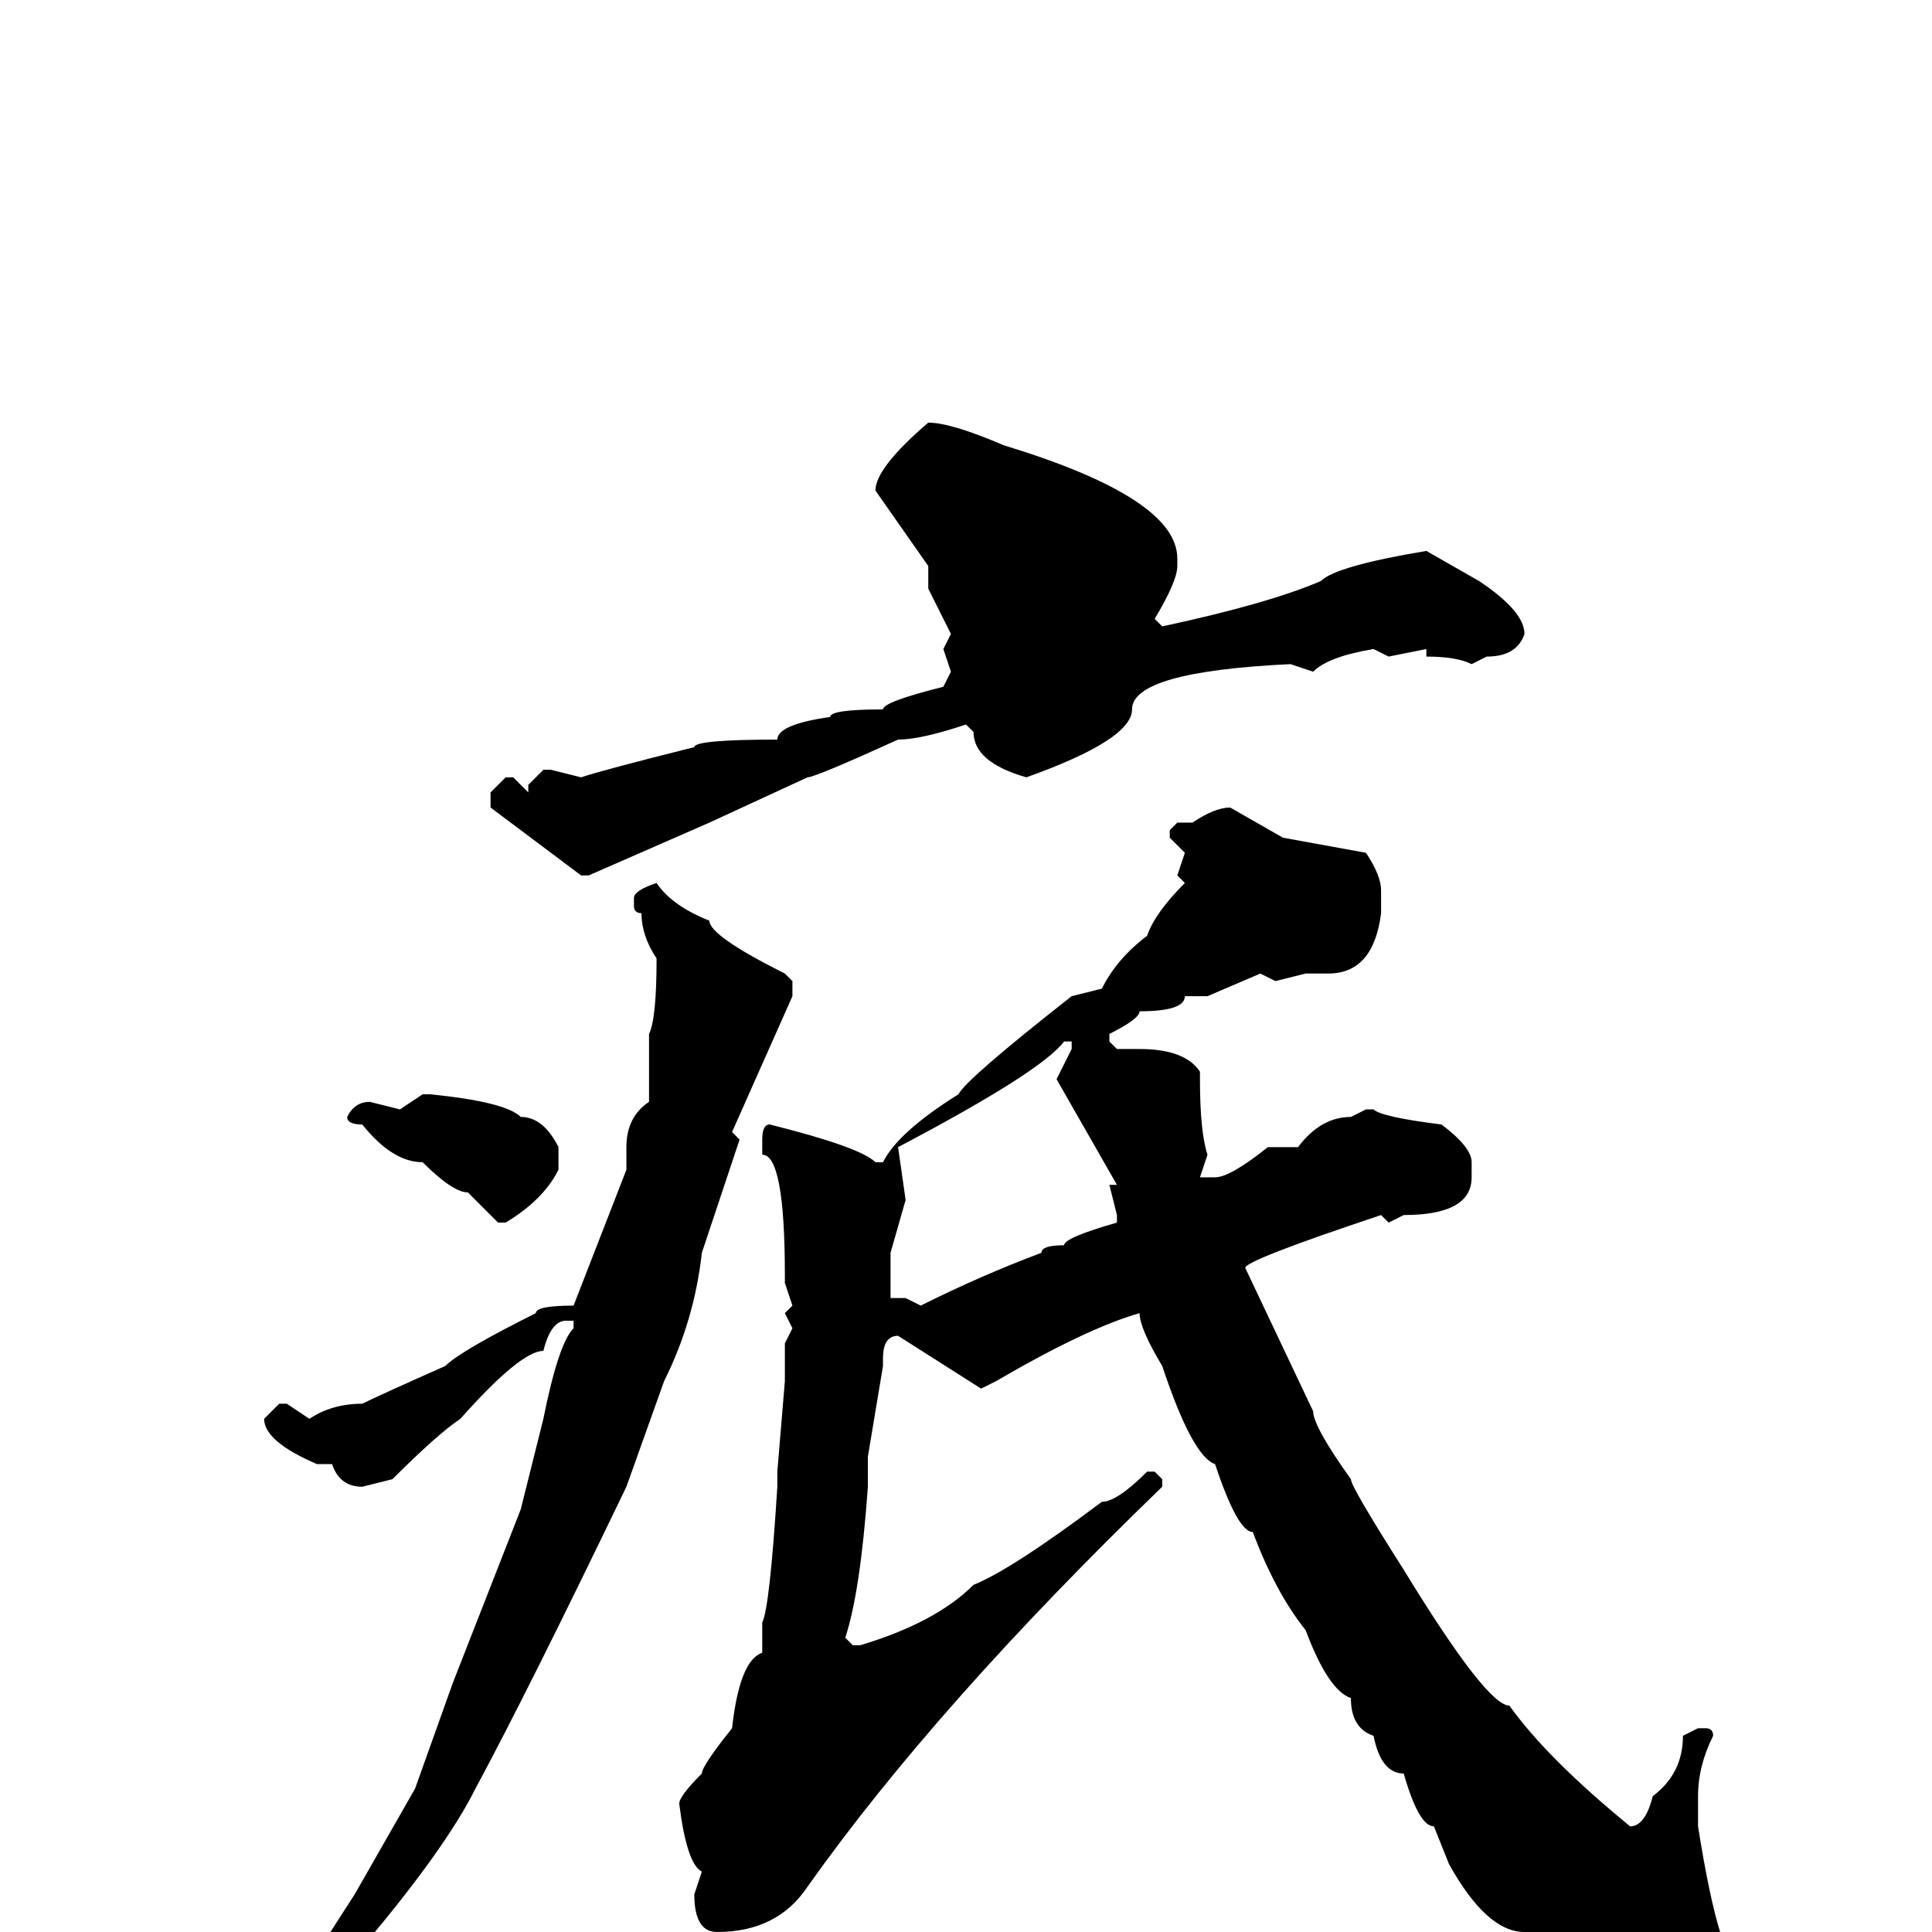 <svg xmlns="http://www.w3.org/2000/svg" viewBox="0 -256 256 256">
	<path fill="#000000" d="M123 -200Q126 -200 133 -197Q156 -190 156 -182V-181Q156 -179 153 -174L154 -173Q168 -176 175 -179Q177 -181 189 -183L196 -179Q202 -175 202 -172Q201 -169 197 -169L195 -168Q193 -169 189 -169V-170L184 -169L182 -170Q176 -169 174 -167L171 -168Q150 -167 150 -162Q150 -158 136 -153Q129 -155 129 -159L128 -160Q122 -158 119 -158Q108 -153 107 -153L94 -147L78 -140H77L65 -149V-151L67 -153H68L70 -151V-152L72 -154H73L77 -153Q80 -154 92 -157Q92 -158 103 -158Q103 -160 110 -161Q110 -162 117 -162Q117 -163 125 -165L126 -167L125 -170L126 -172L123 -178V-181L116 -191Q116 -194 123 -200ZM163 -149L170 -145L181 -143Q183 -140 183 -138V-135Q182 -127 176 -127H174H173L169 -126L167 -127L160 -124H158H157Q157 -122 151 -122Q151 -121 147 -119V-118L148 -117H151Q157 -117 159 -114V-113Q159 -106 160 -103L159 -100H161Q163 -100 168 -104H172Q175 -108 179 -108L181 -109H182Q183 -108 191 -107Q195 -104 195 -102V-100Q195 -95 186 -95L184 -94L183 -95Q165 -89 165 -88L174 -69Q174 -67 179 -60Q179 -59 186 -48Q197 -30 200 -30Q205 -23 216 -14Q218 -14 219 -18Q223 -21 223 -26L225 -27H226Q227 -27 227 -26Q225 -22 225 -18V-14Q228 5 231 5Q232 8 232 10Q232 17 224 17L221 18L211 11Q209 11 204 4Q202 4 202 0Q197 0 192 -9L190 -14Q188 -14 186 -21Q183 -21 182 -26Q179 -27 179 -31Q176 -32 173 -40Q169 -45 166 -53Q164 -53 161 -62Q158 -63 154 -75Q151 -80 151 -82Q144 -80 132 -73L130 -72L119 -79Q117 -79 117 -76V-75L115 -63V-59Q114 -45 112 -39L113 -38H114Q124 -41 129 -46Q134 -48 146 -57Q148 -57 152 -61H153L154 -60V-59Q124 -30 107 -6Q103 0 95 0Q92 0 92 -5L93 -8Q91 -9 90 -17Q90 -18 93 -21Q93 -22 97 -27Q98 -36 101 -37V-41Q102 -43 103 -59V-61L104 -73V-78L105 -80L104 -82L105 -83L104 -86V-87Q104 -103 101 -103V-105Q101 -107 102 -107Q114 -104 116 -102H117Q119 -106 127 -111Q128 -113 142 -124L146 -125Q148 -129 152 -132Q153 -135 157 -139L156 -140L157 -143L155 -145V-146L156 -147H158Q161 -149 163 -149ZM87 -139Q89 -136 94 -134Q94 -132 104 -127L105 -126V-124L97 -106L98 -105L93 -90Q92 -81 88 -73L83 -59Q70 -32 63 -19Q59 -11 48 2Q47 6 38 14Q37 16 26 23L25 24L24 23V22L34 13L38 9L47 -5L55 -19L60 -33L69 -56L72 -68Q74 -78 76 -80V-81H75Q73 -81 72 -77Q69 -77 61 -68Q58 -66 52 -60L48 -59Q45 -59 44 -62H42Q35 -65 35 -68L37 -70H38L41 -68Q44 -70 48 -70Q50 -71 59 -75Q61 -77 71 -82Q71 -83 76 -83L83 -101V-104Q83 -108 86 -110V-119Q87 -121 87 -129Q85 -132 85 -135Q84 -135 84 -136V-137Q84 -138 87 -139ZM119 -104L120 -97L118 -90V-86V-84H120L122 -83Q130 -87 138 -90Q138 -91 141 -91Q141 -92 148 -94V-95L147 -99H148L140 -113L142 -117V-118H141Q138 -114 119 -104ZM56 -111H57Q67 -110 69 -108Q72 -108 74 -104V-101Q72 -97 67 -94H66L62 -98Q60 -98 56 -102Q52 -102 48 -107Q46 -107 46 -108Q47 -110 49 -110L53 -109Z"/>
</svg>
